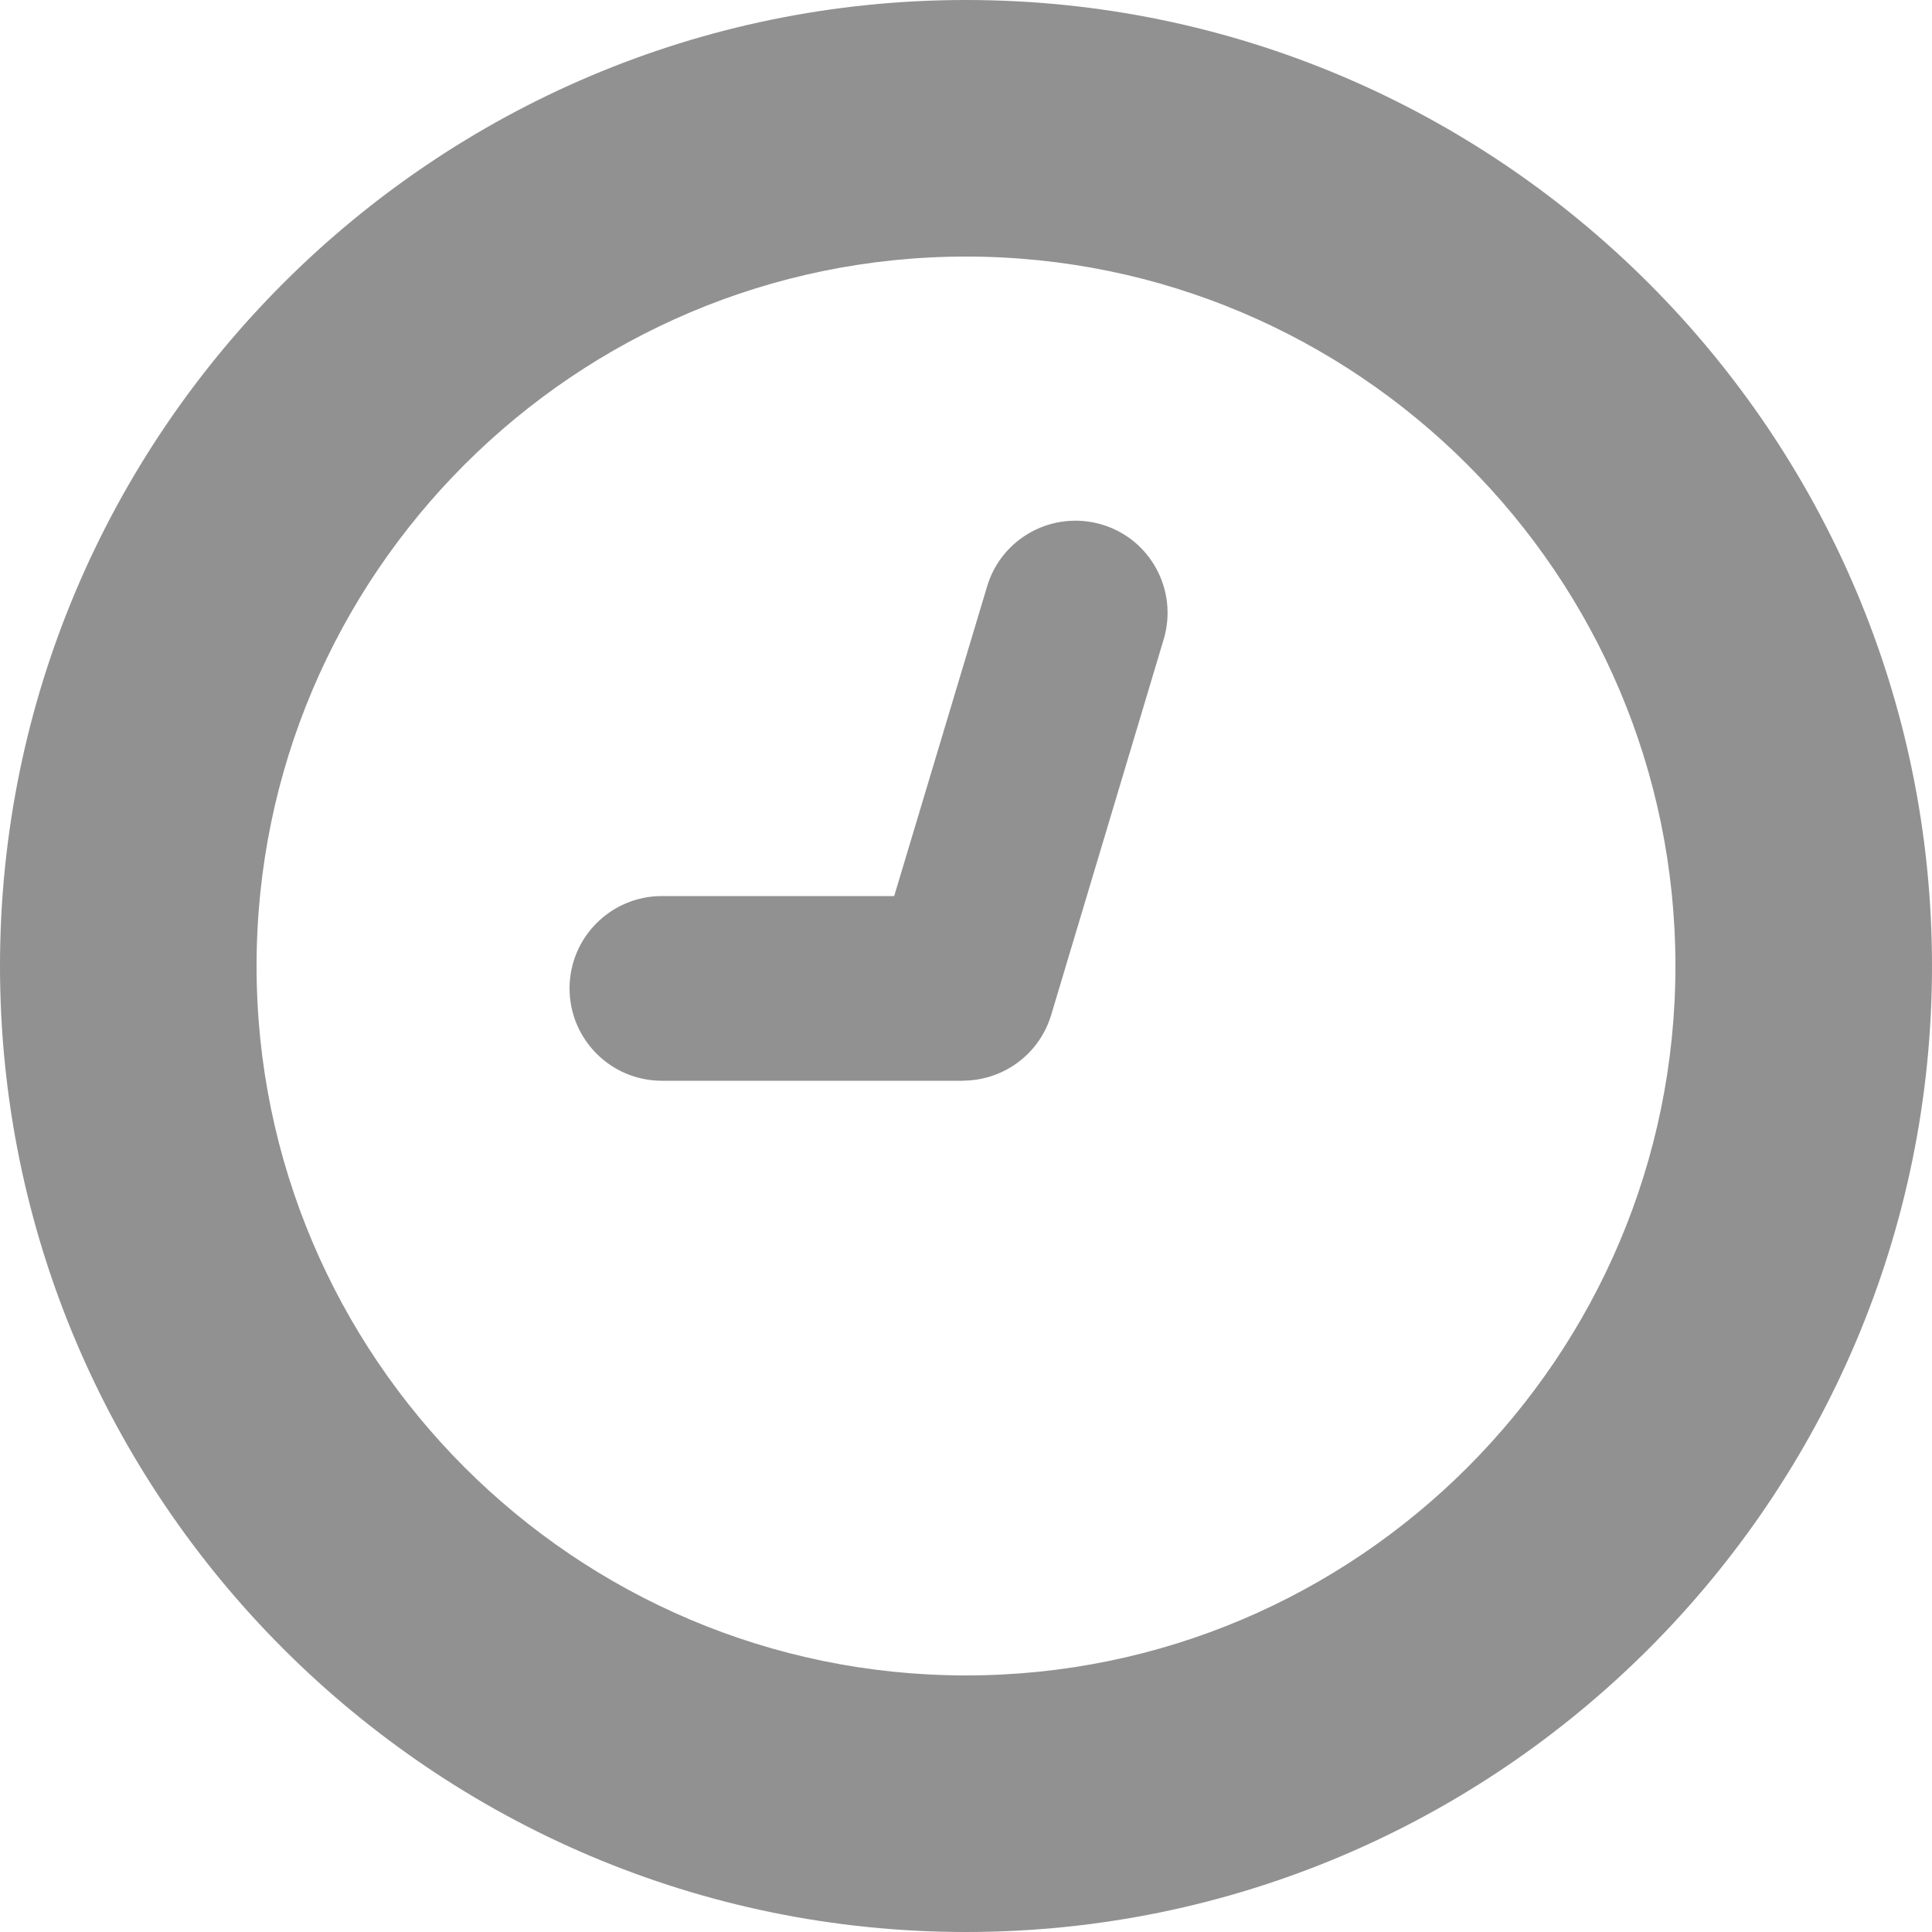 <?xml version="1.0" encoding="utf-8"?>
<!-- Generator: Adobe Illustrator 16.0.0, SVG Export Plug-In . SVG Version: 6.00 Build 0)  -->
<!DOCTYPE svg PUBLIC "-//W3C//DTD SVG 1.1//EN" "http://www.w3.org/Graphics/SVG/1.1/DTD/svg11.dtd">
<svg version="1.1" id="Layer_1" xmlns:x="http://ns.adobe.com/Extensibility/1.0/" xmlns:i="http://ns.adobe.com/AdobeIllustrator/10.0/" xmlns:graph="http://ns.adobe.com/Graphs/1.0/"
	 xmlns="http://www.w3.org/2000/svg" xmlns:xlink="http://www.w3.org/1999/xlink" x="0px" y="0px" width="10px" height="10px"
	 viewBox="0 0 10 10" enable-background="new 0 0 10 10" xml:space="preserve">
<g>
	<path fill="#919191" d="M5,10c2.757,0,5-2.243,5-5S7.757,0,5,0S0,2.243,0,5S2.243,10,5,10z M5,1.328
		c2.024,0,3.672,1.647,3.672,3.672c0,2.025-1.647,3.672-3.672,3.672
		C2.975,8.672,1.328,7.024,1.328,5C1.328,2.975,2.975,1.328,5,1.328z"/>
	<path fill="#919191" d="M4.846,5.573C4.594,5.498,4.45,5.231,4.526,4.979l0.583-1.943
		C5.184,2.783,5.45,2.64,5.703,2.715s0.396,0.342,0.32,0.595L5.441,5.253
		C5.365,5.506,5.099,5.649,4.846,5.573z"/>
	<path fill="#919191" d="M5.432,5.116c0,0.264-0.214,0.478-0.478,0.478H3.426
		c-0.264,0-0.478-0.214-0.478-0.478s0.214-0.478,0.478-0.478h1.528
		C5.218,4.639,5.432,4.853,5.432,5.116z"/>
</g>
</svg>
